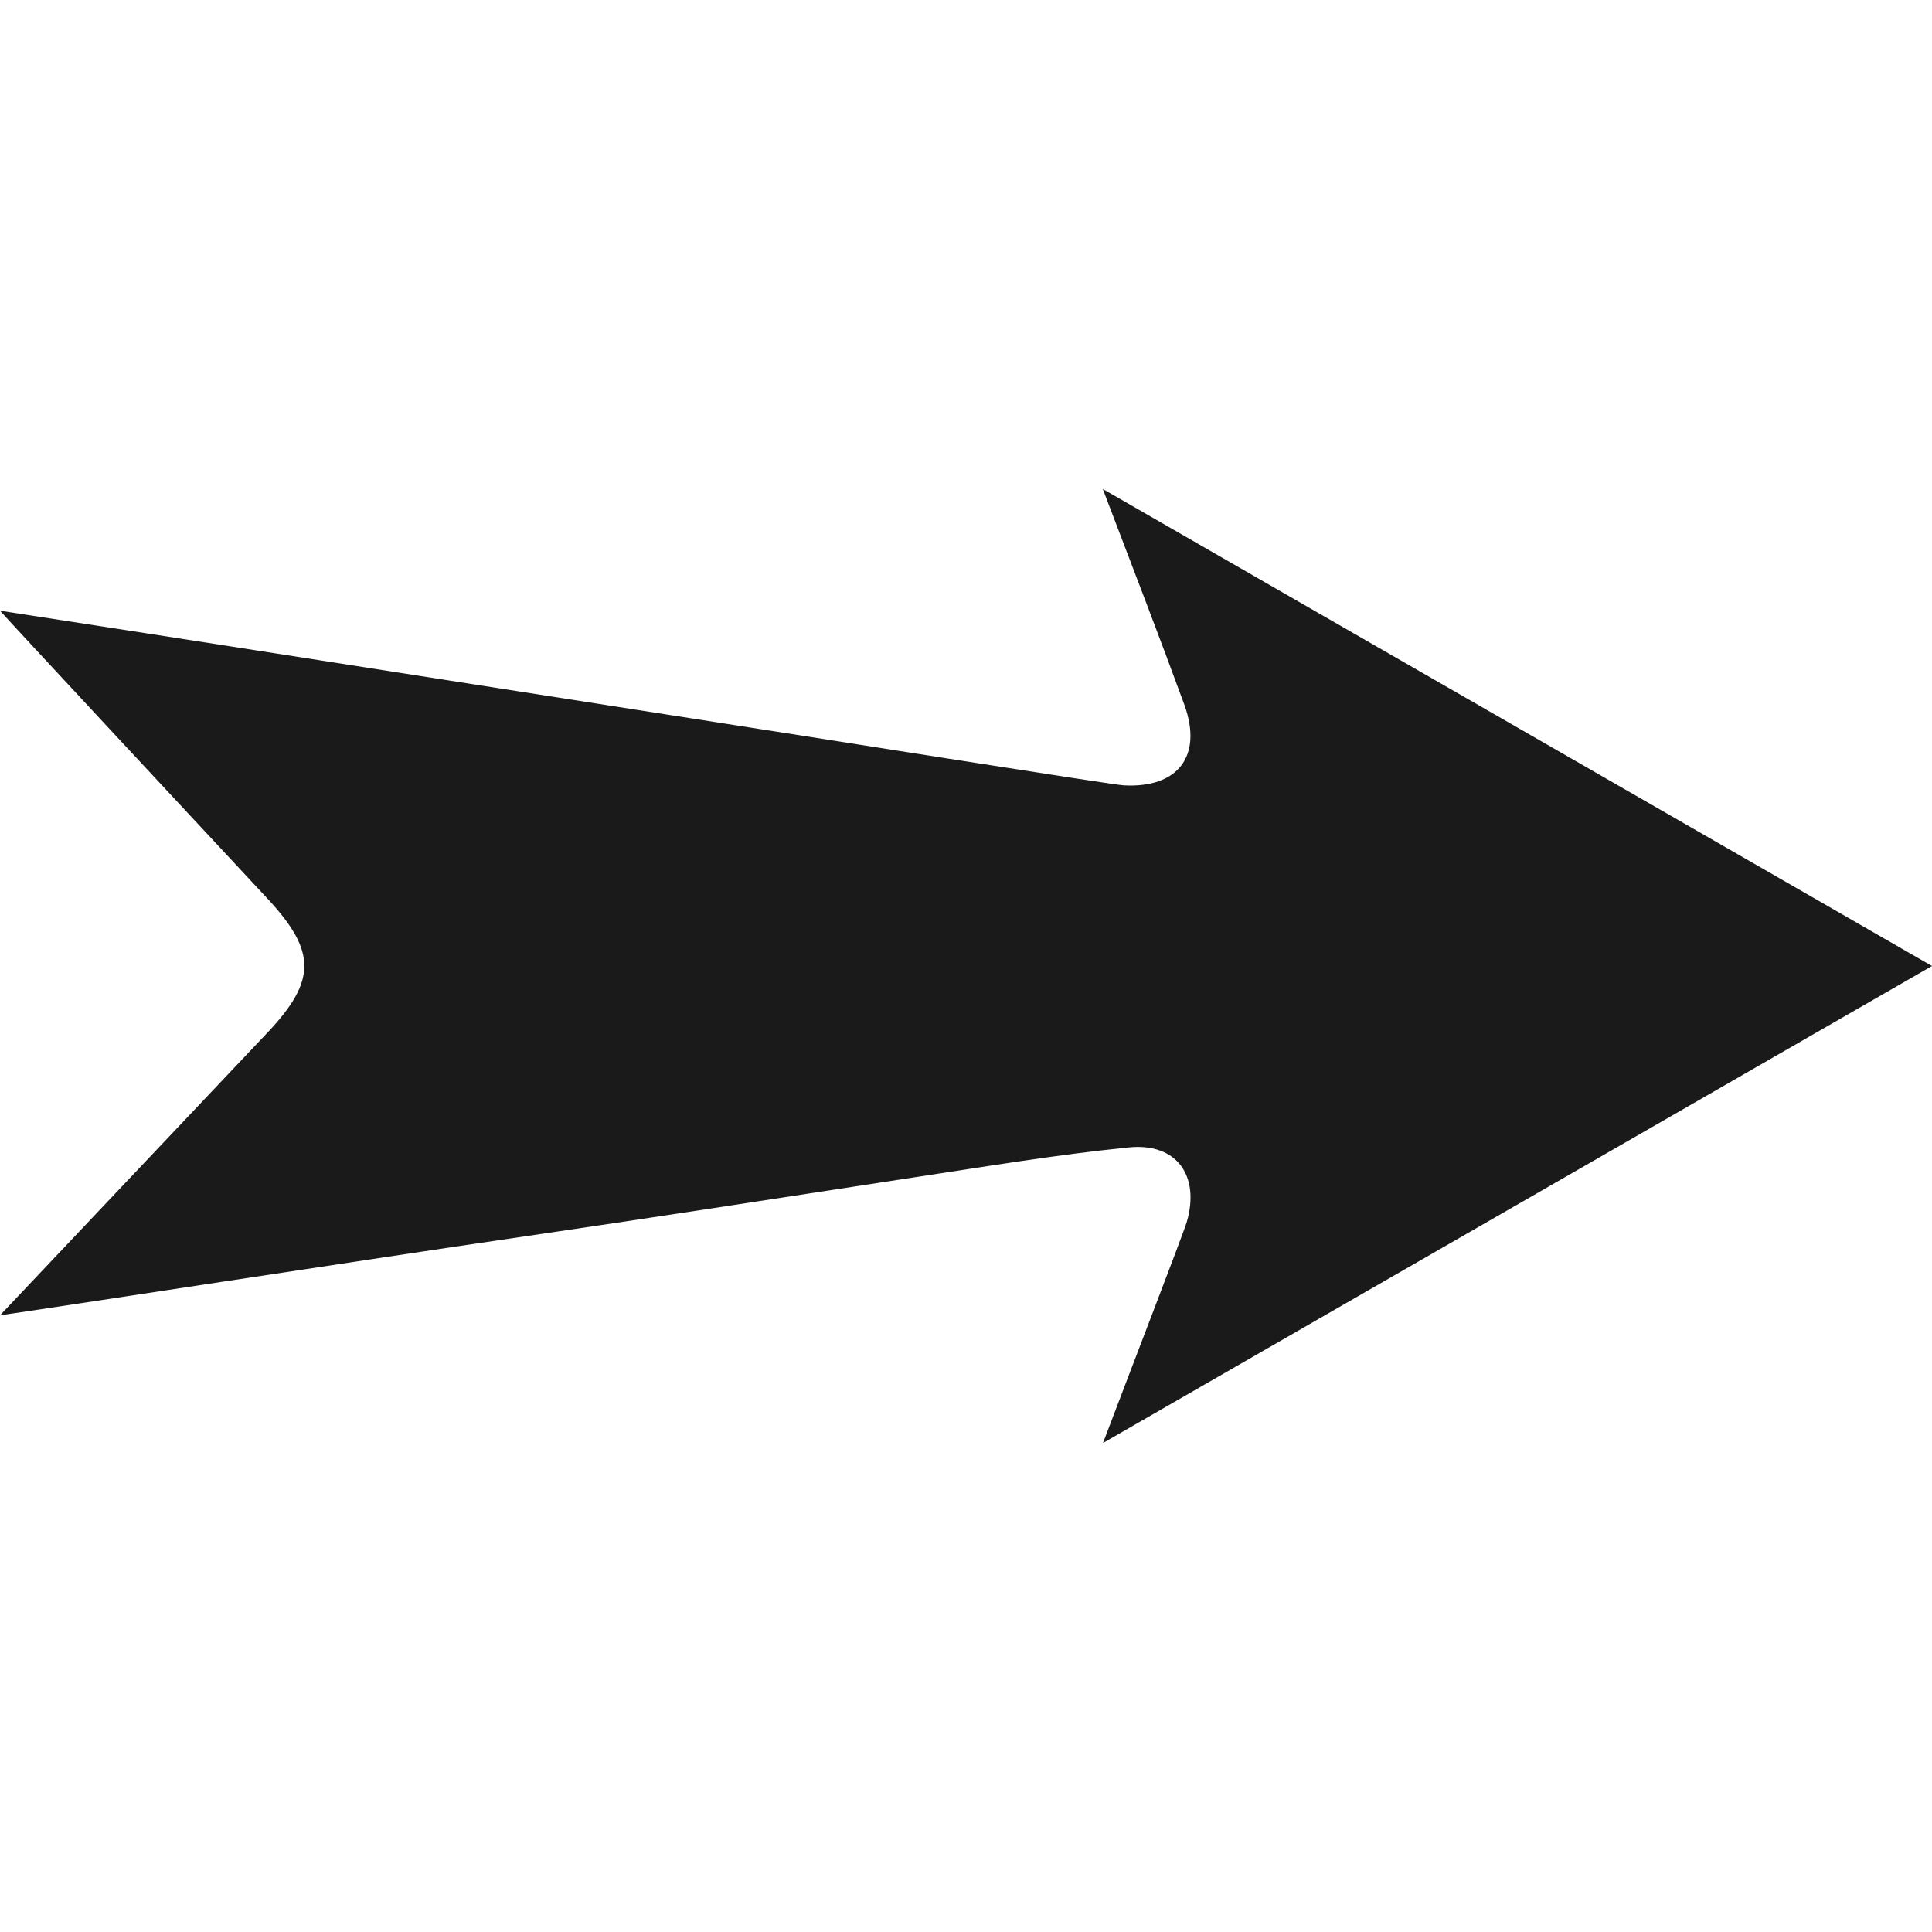 <svg height='100px' width='100px'  fill="#1A1A1A" xmlns="http://www.w3.org/2000/svg" data-name="Layer 1" viewBox="0 0 100 100" x="0px" y="0px"><title>Forward</title><path d="M61.31,36.5c.95,2.65-.36,4.3-3.14,4.15-.42,0-16-2.48-23.42-3.63l-19.84-3.1c-4.84-.76-9.67-1.5-14.91-2.31.72.81,9.79,10.55,13.88,14.94,2.5,2.7,2.49,4.21,0,6.86L0,68.08c2.33-.33,19.73-3,26.58-4S40.41,62,47.32,60.94c3.7-.56,7.4-1.18,11.11-1.55,2.47-.25,3.69,1.46,3,3.85-.17.58-3,7.91-4.34,11.45L100,50,57.08,25.31C58.63,29.38,60,32.92,61.31,36.5Z"></path></svg>